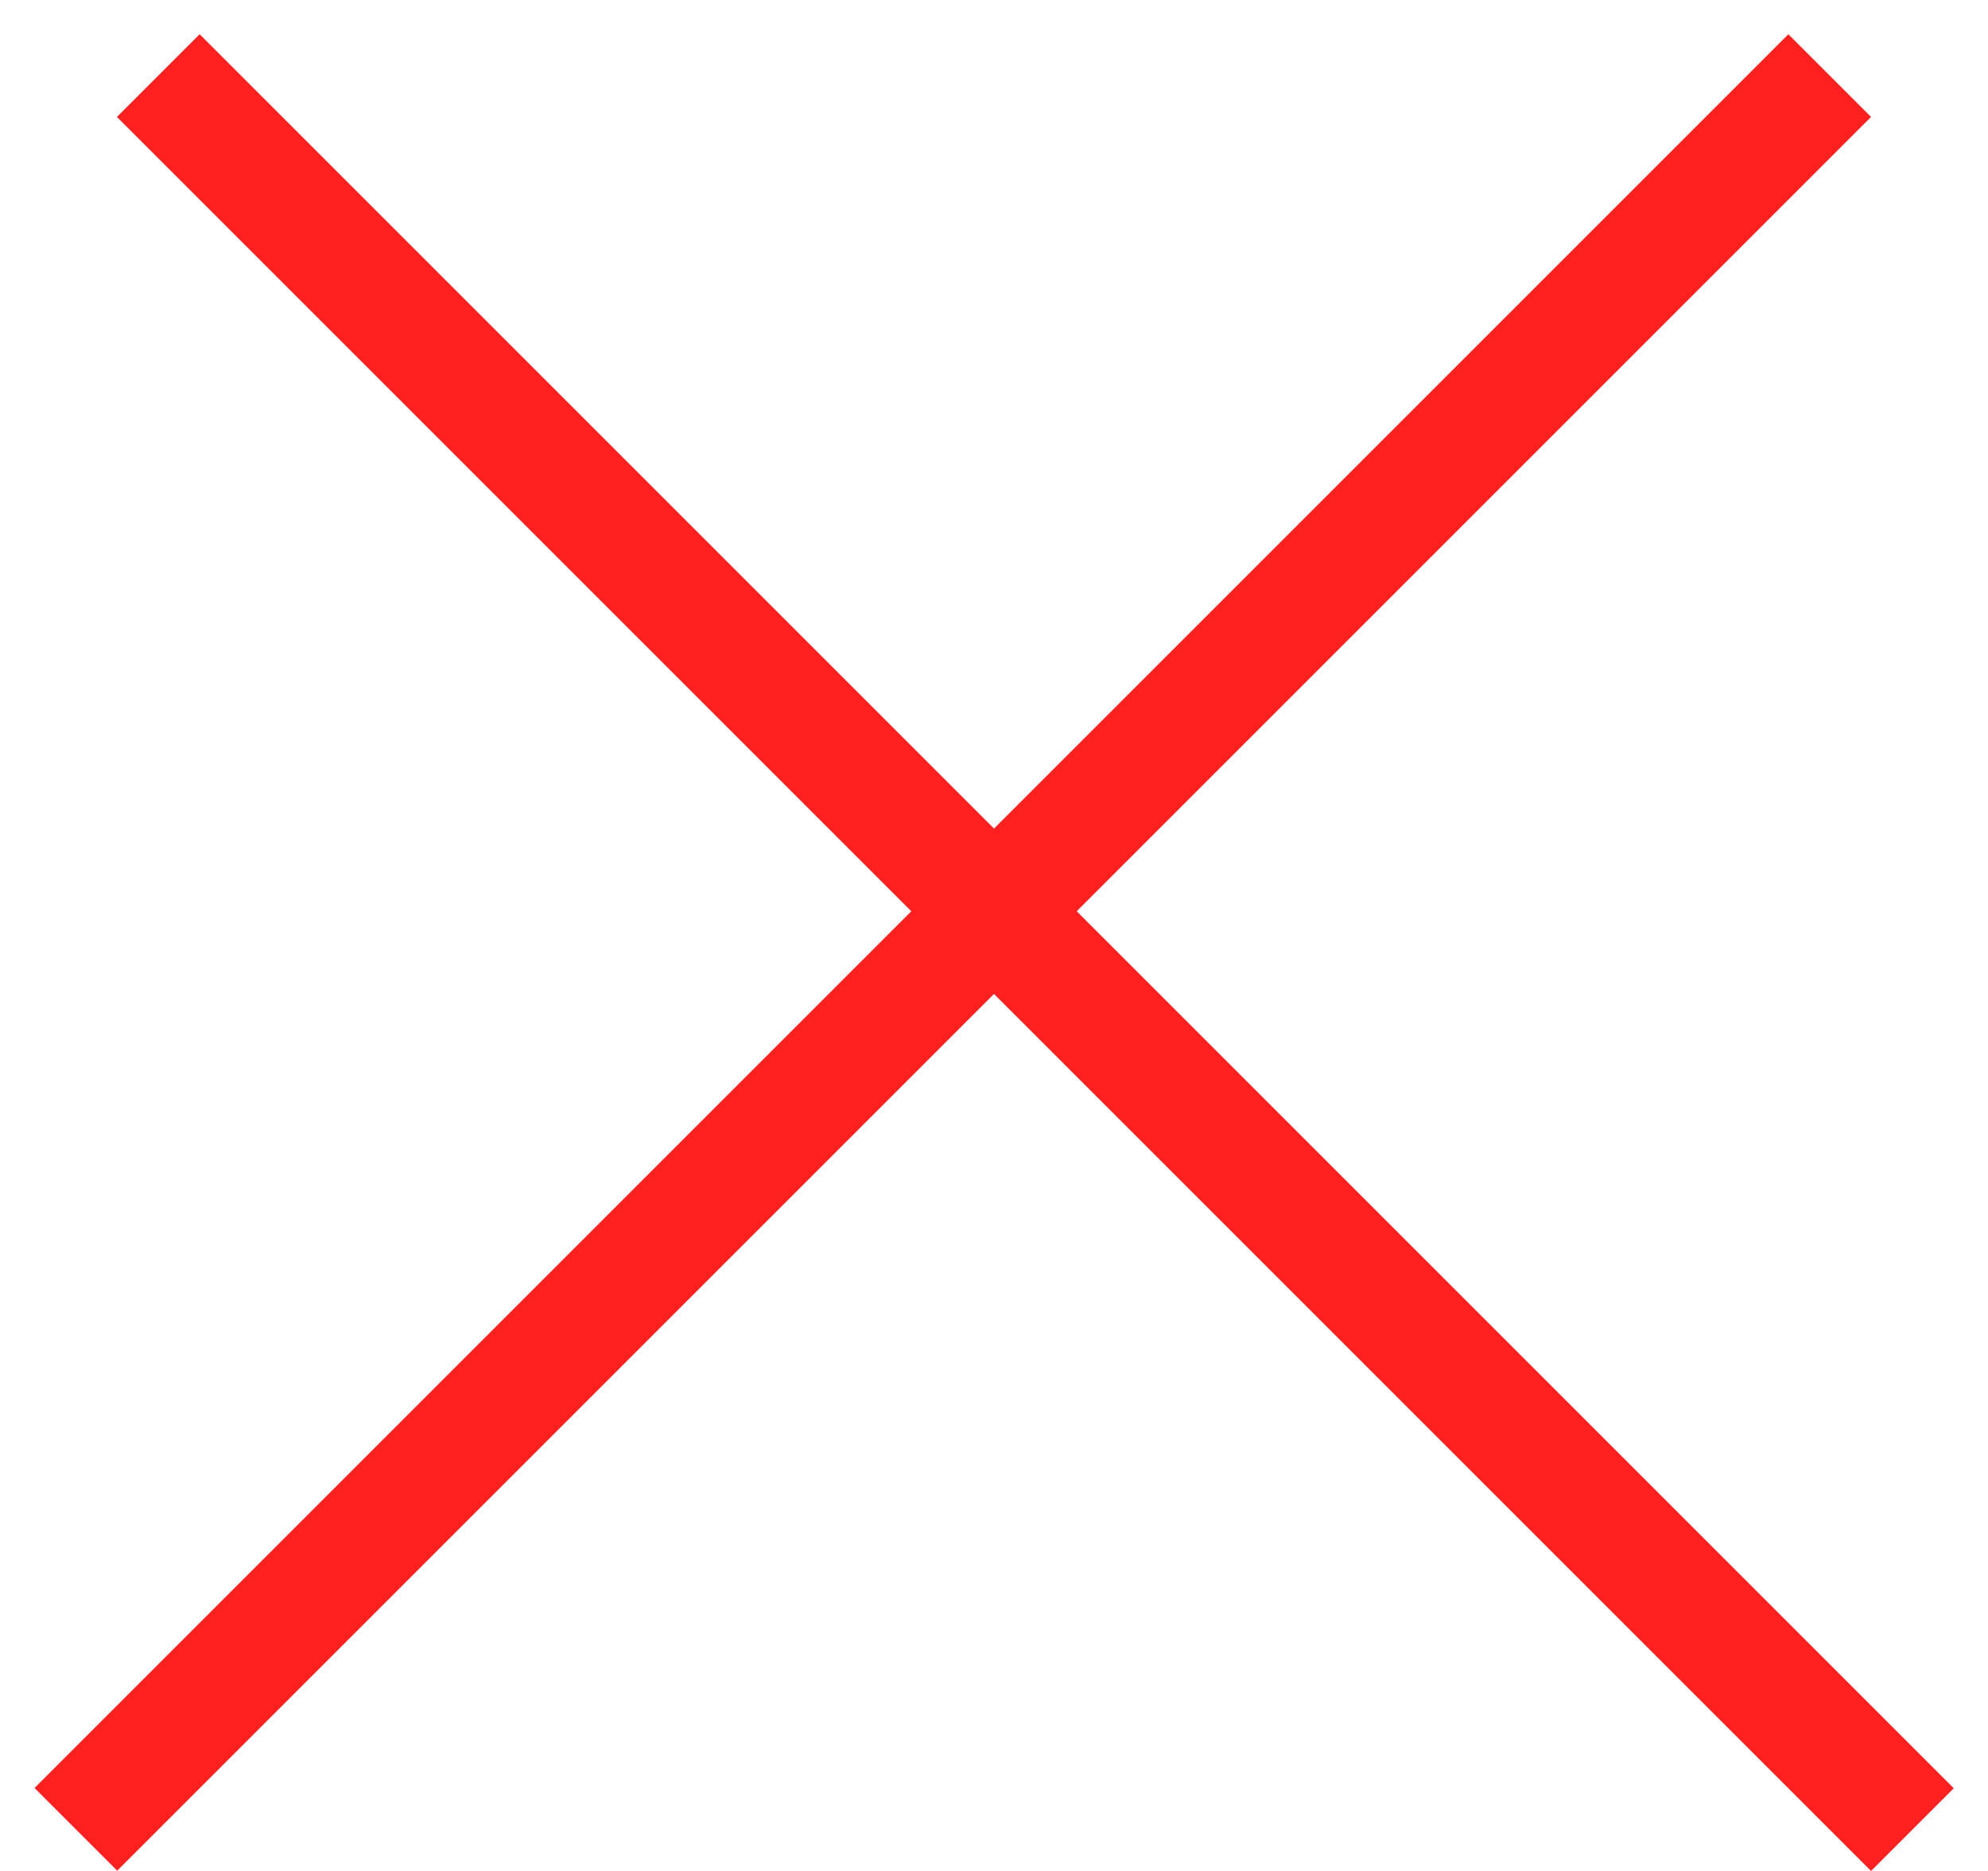 <svg width="34" height="32" viewBox="0 0 34 32" fill="none" xmlns="http://www.w3.org/2000/svg">
<line x1="2.707" y1="1.293" x2="32.707" y2="31.293" stroke="#FF1F1F" stroke-width="2"/>
<line y1="-1" x2="42.426" y2="-1" transform="matrix(-0.707 0.707 0.707 0.707 32 2)" stroke="#FF1F1F" stroke-width="2"/>
</svg>
